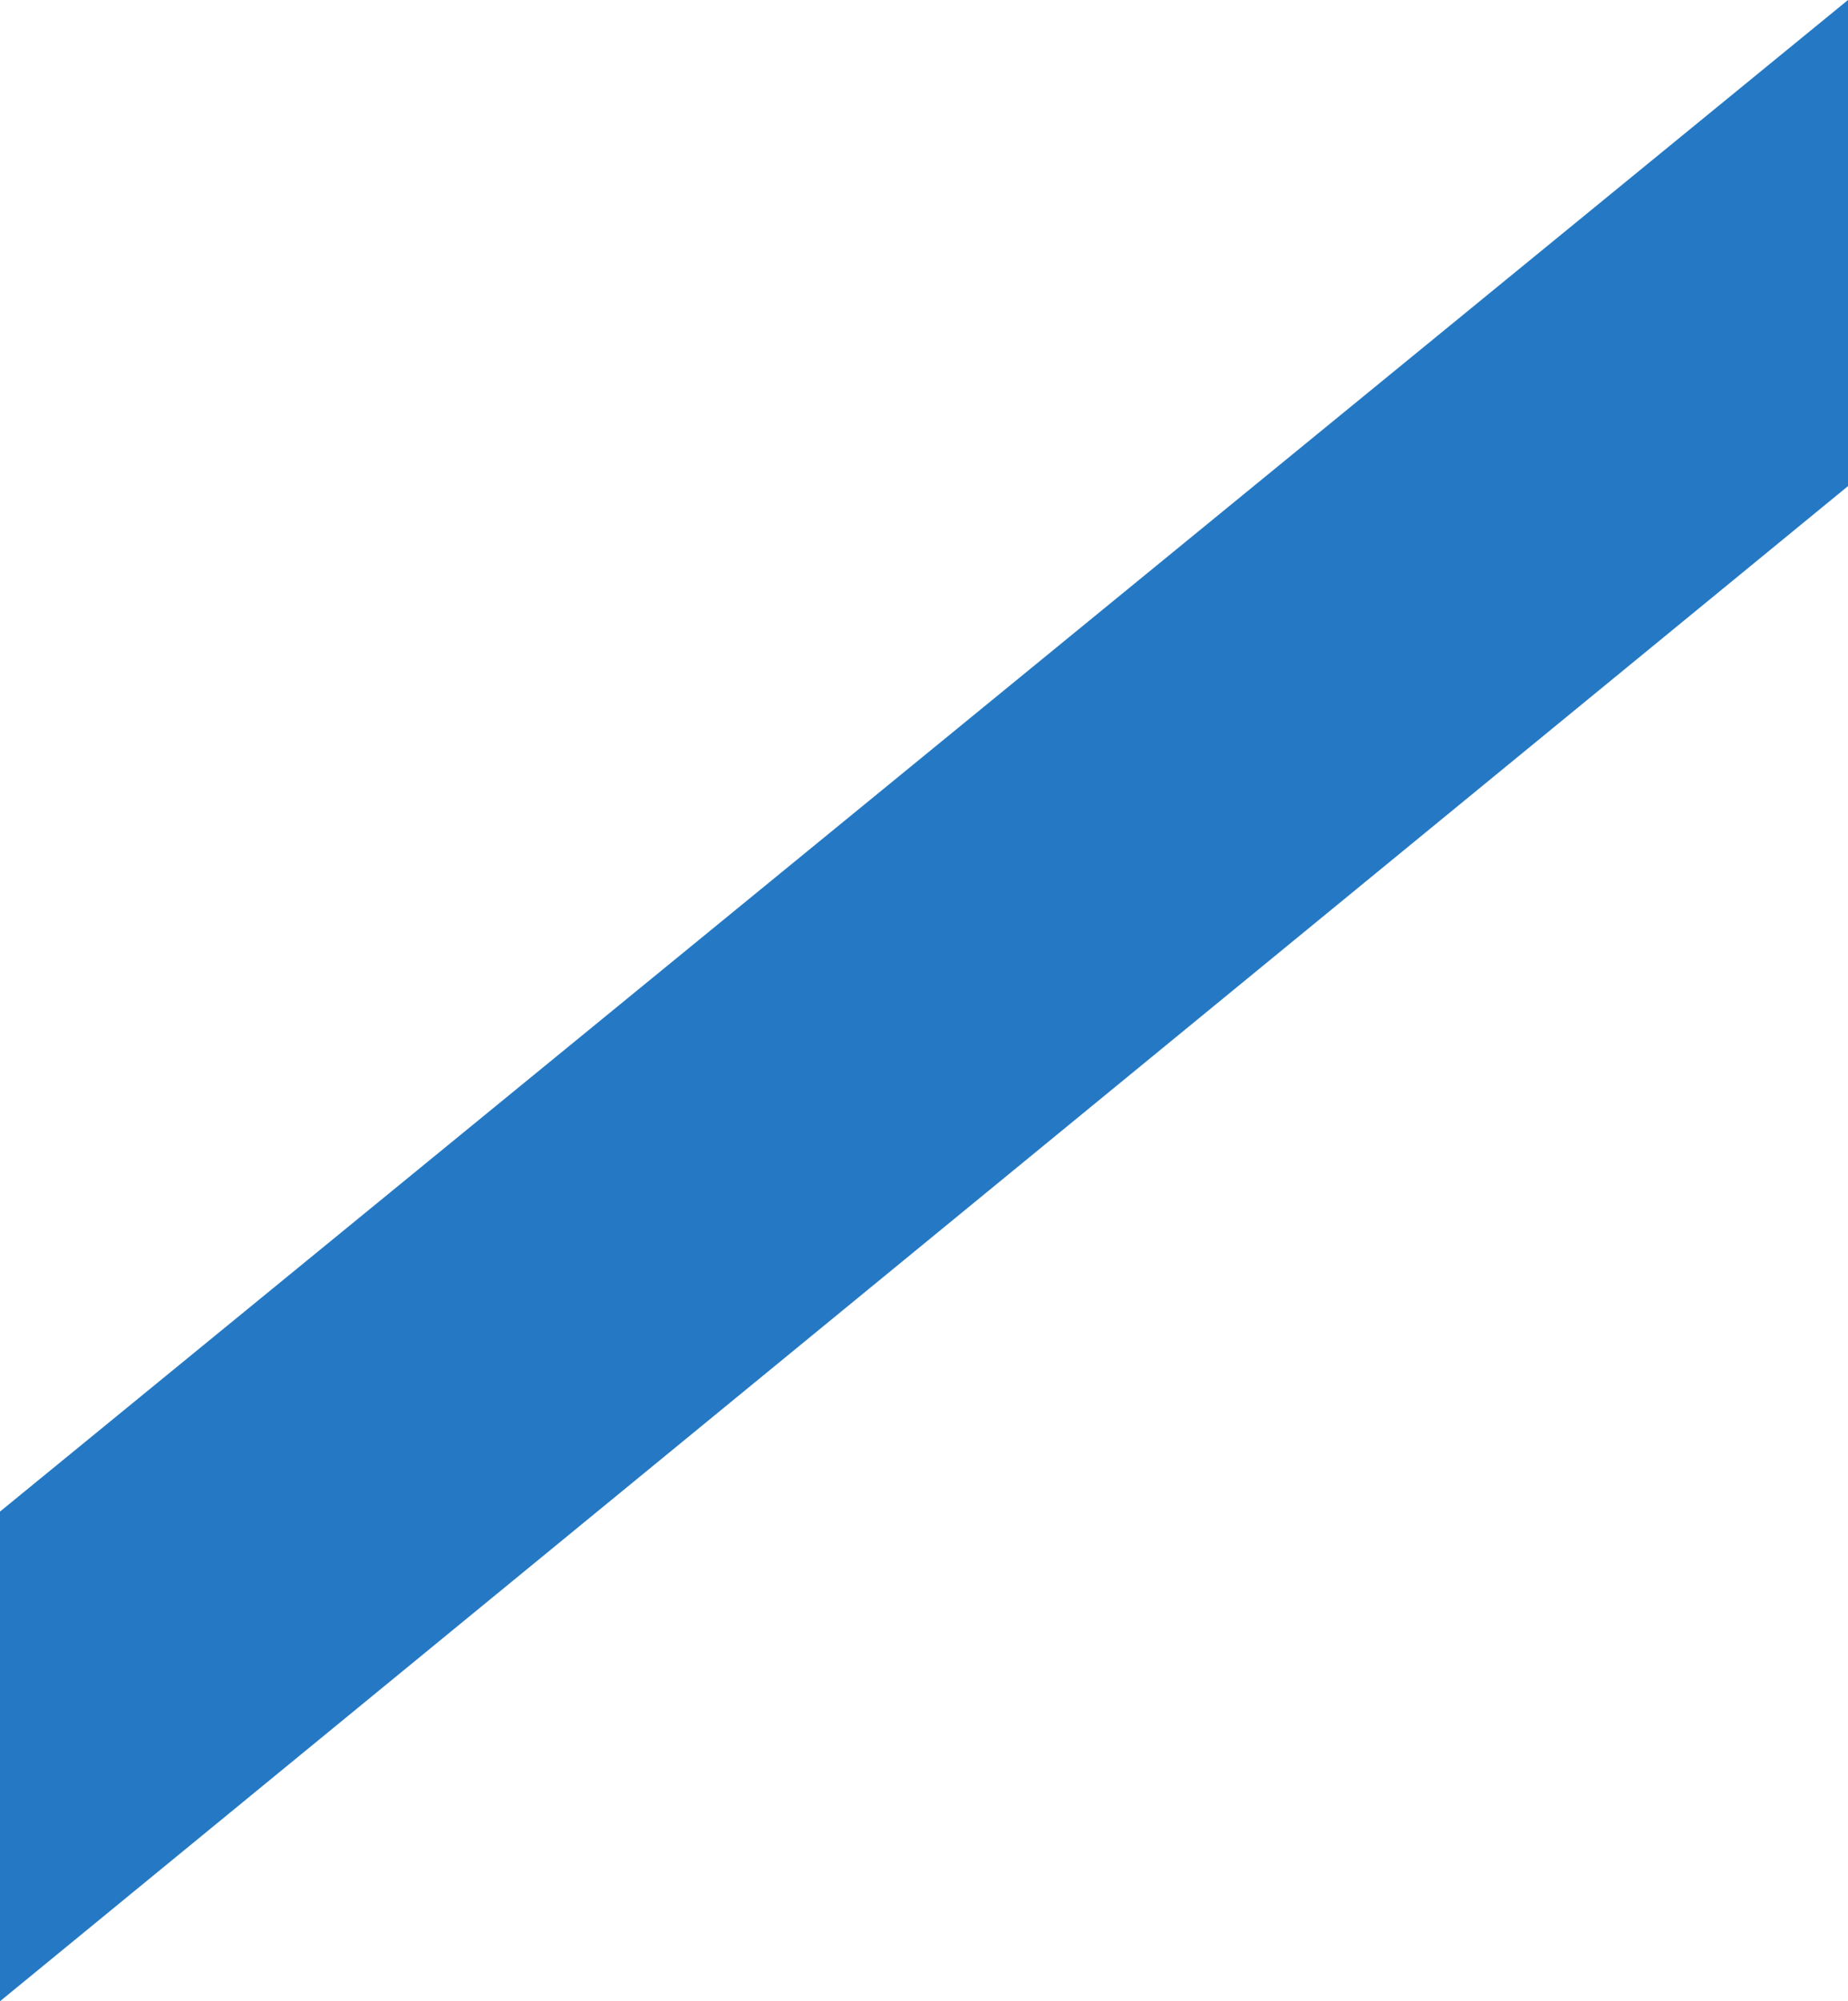 <?xml version="1.0" encoding="UTF-8" standalone="no"?>
<svg xmlns:xlink="http://www.w3.org/1999/xlink" height="28.2px" width="26.05px" xmlns="http://www.w3.org/2000/svg">
  <g transform="matrix(1.0, 0.0, 0.0, 1.0, -5.95, -7.2)">
    <path d="M5.95 28.5 L32.0 7.2 32.0 14.05 5.95 35.4 5.95 28.5" fill="#2579c4" fill-rule="evenodd" stroke="none"/>
  </g>
</svg>
